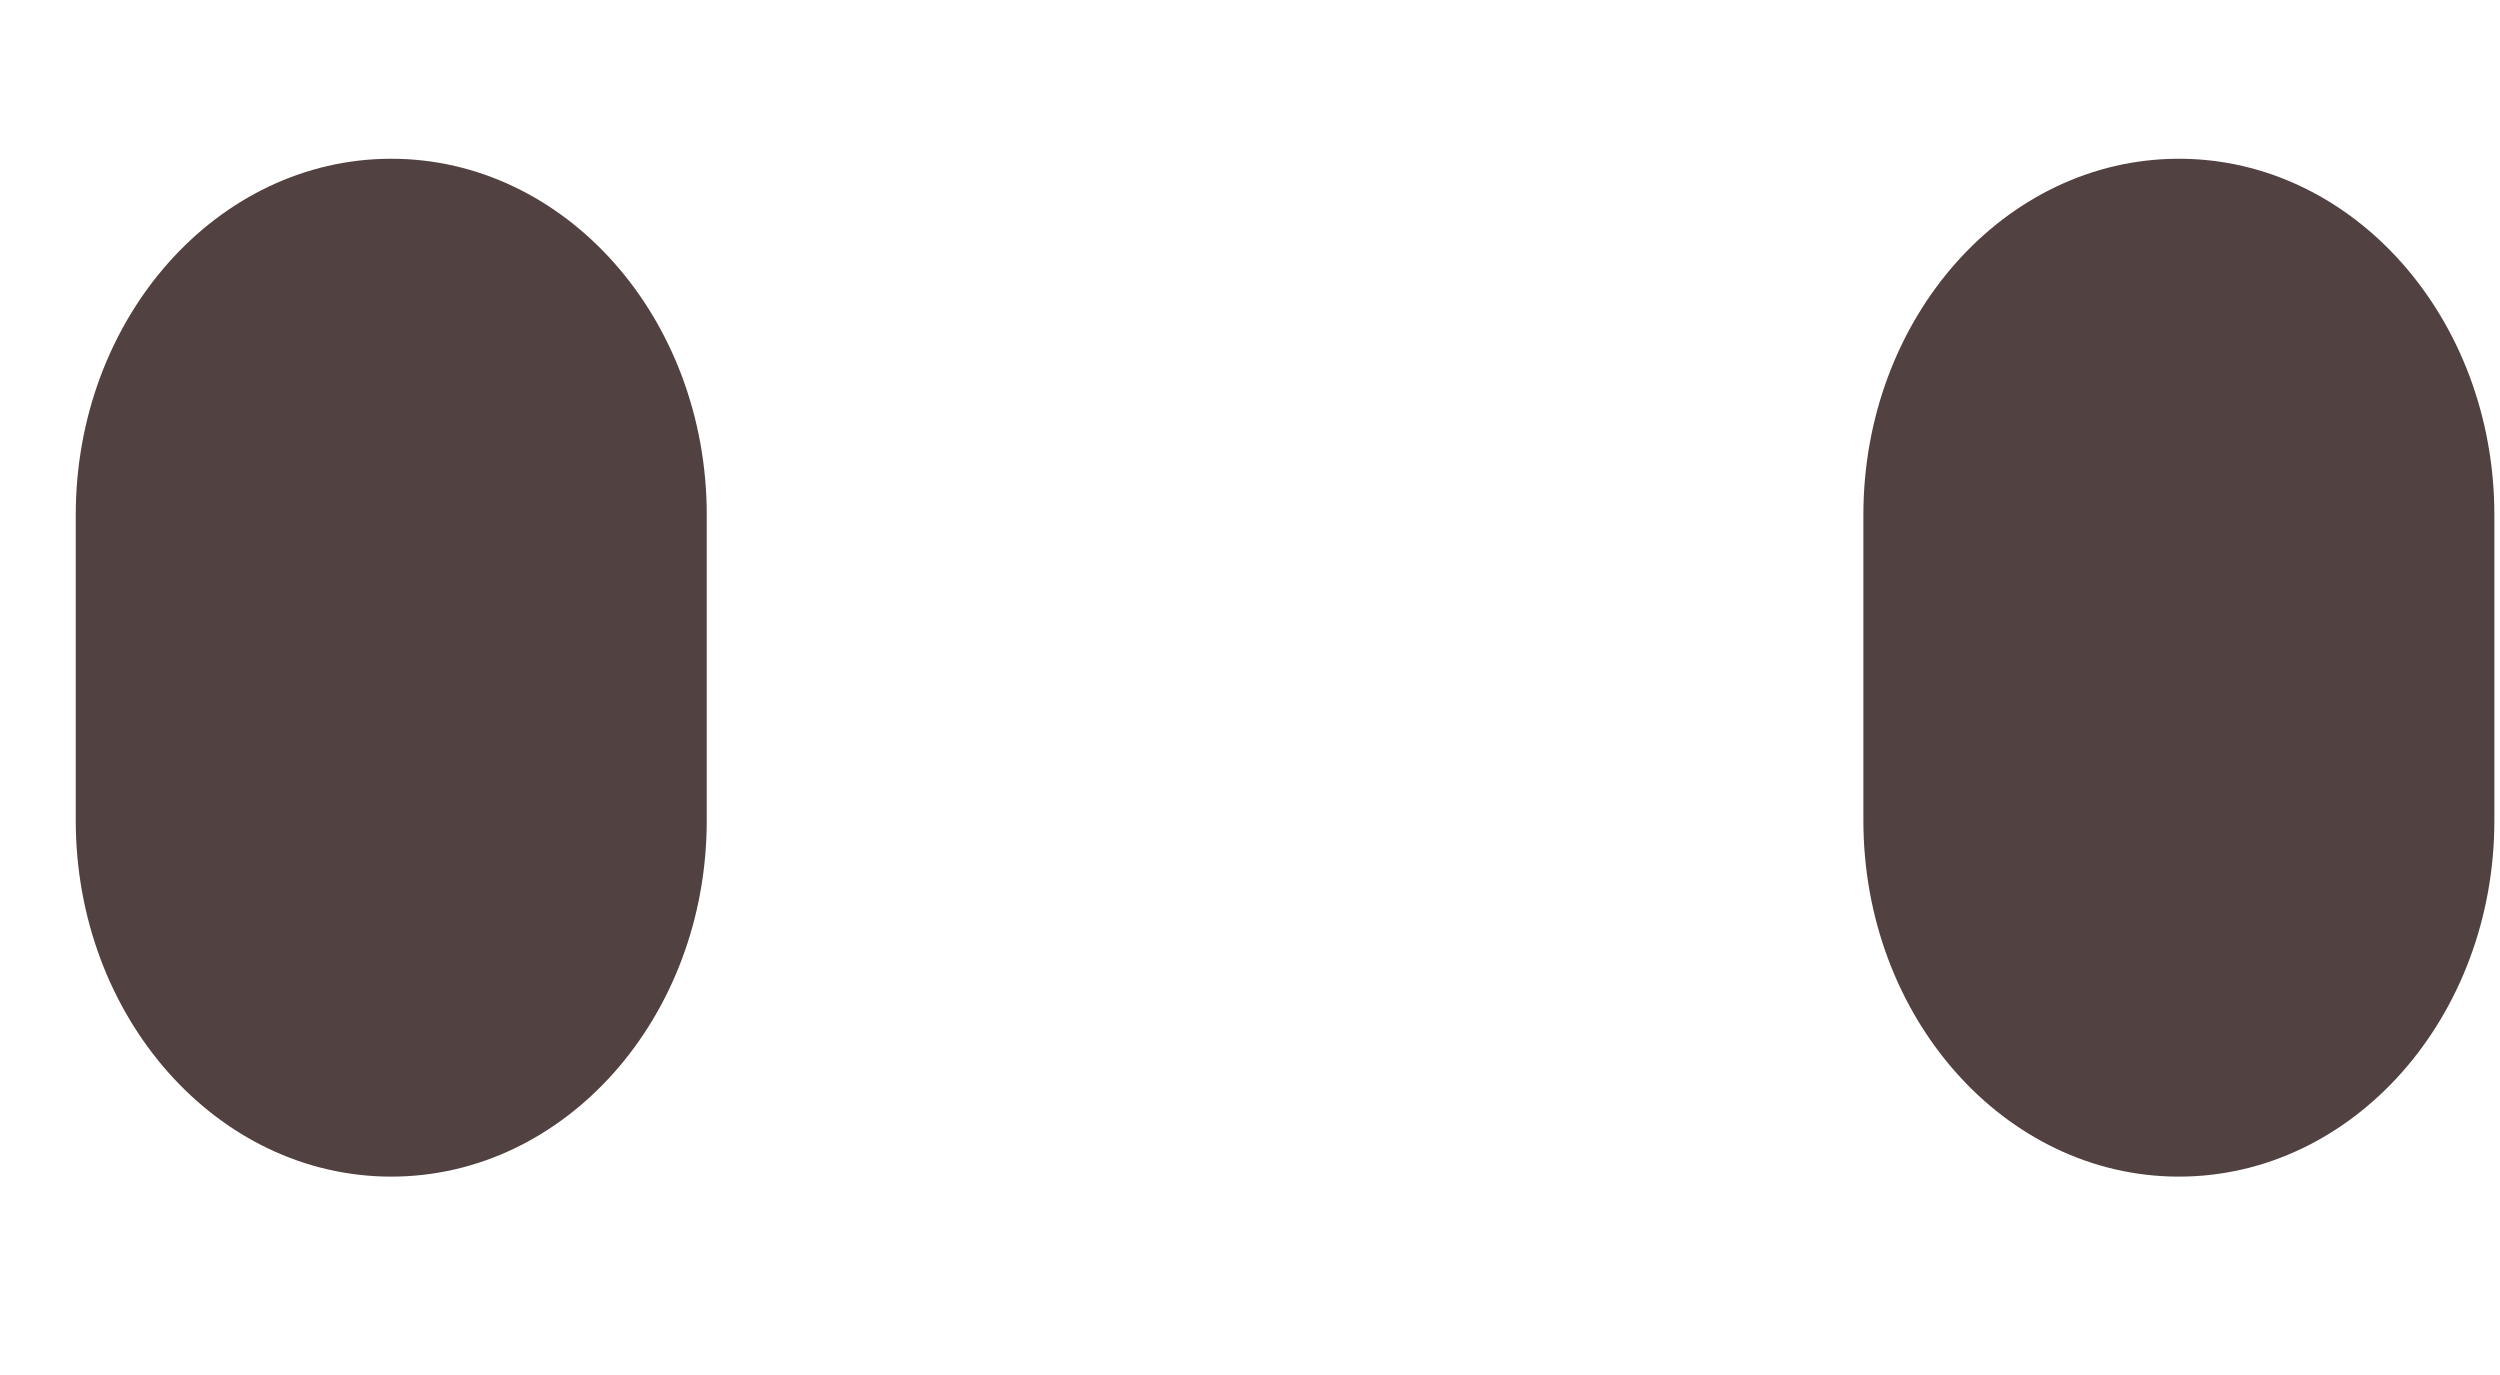 ﻿<?xml version="1.0" encoding="utf-8"?>
<svg version="1.1" xmlns:xlink="http://www.w3.org/1999/xlink" width="20px" height="11px" xmlns="http://www.w3.org/2000/svg">
  <g transform="matrix(1 0 0 1 -645 -273 )">
    <path d="M 14.907 4.12  C 14.907 2.545  16.037 1.27  17.431 1.27  C 18.825 1.27  19.955 2.545  19.955 4.12  L 19.955 6.563  C 19.955 8.137  18.825 9.413  17.431 9.413  C 16.037 9.413  14.907 8.137  14.907 6.563  L 14.907 4.12  Z M 0.606 4.12  C 0.606 2.545  1.736 1.27  3.13 1.27  C 4.523 1.27  5.654 2.545  5.654 4.12  L 5.654 6.563  C 5.654 8.137  4.523 9.413  3.13 9.413  C 1.736 9.413  0.606 8.137  0.606 6.563  L 0.606 4.12  Z " fill-rule="nonzero" fill="#514141" stroke="none" transform="matrix(1 0 0 1 645 273 )" />
  </g>
</svg>